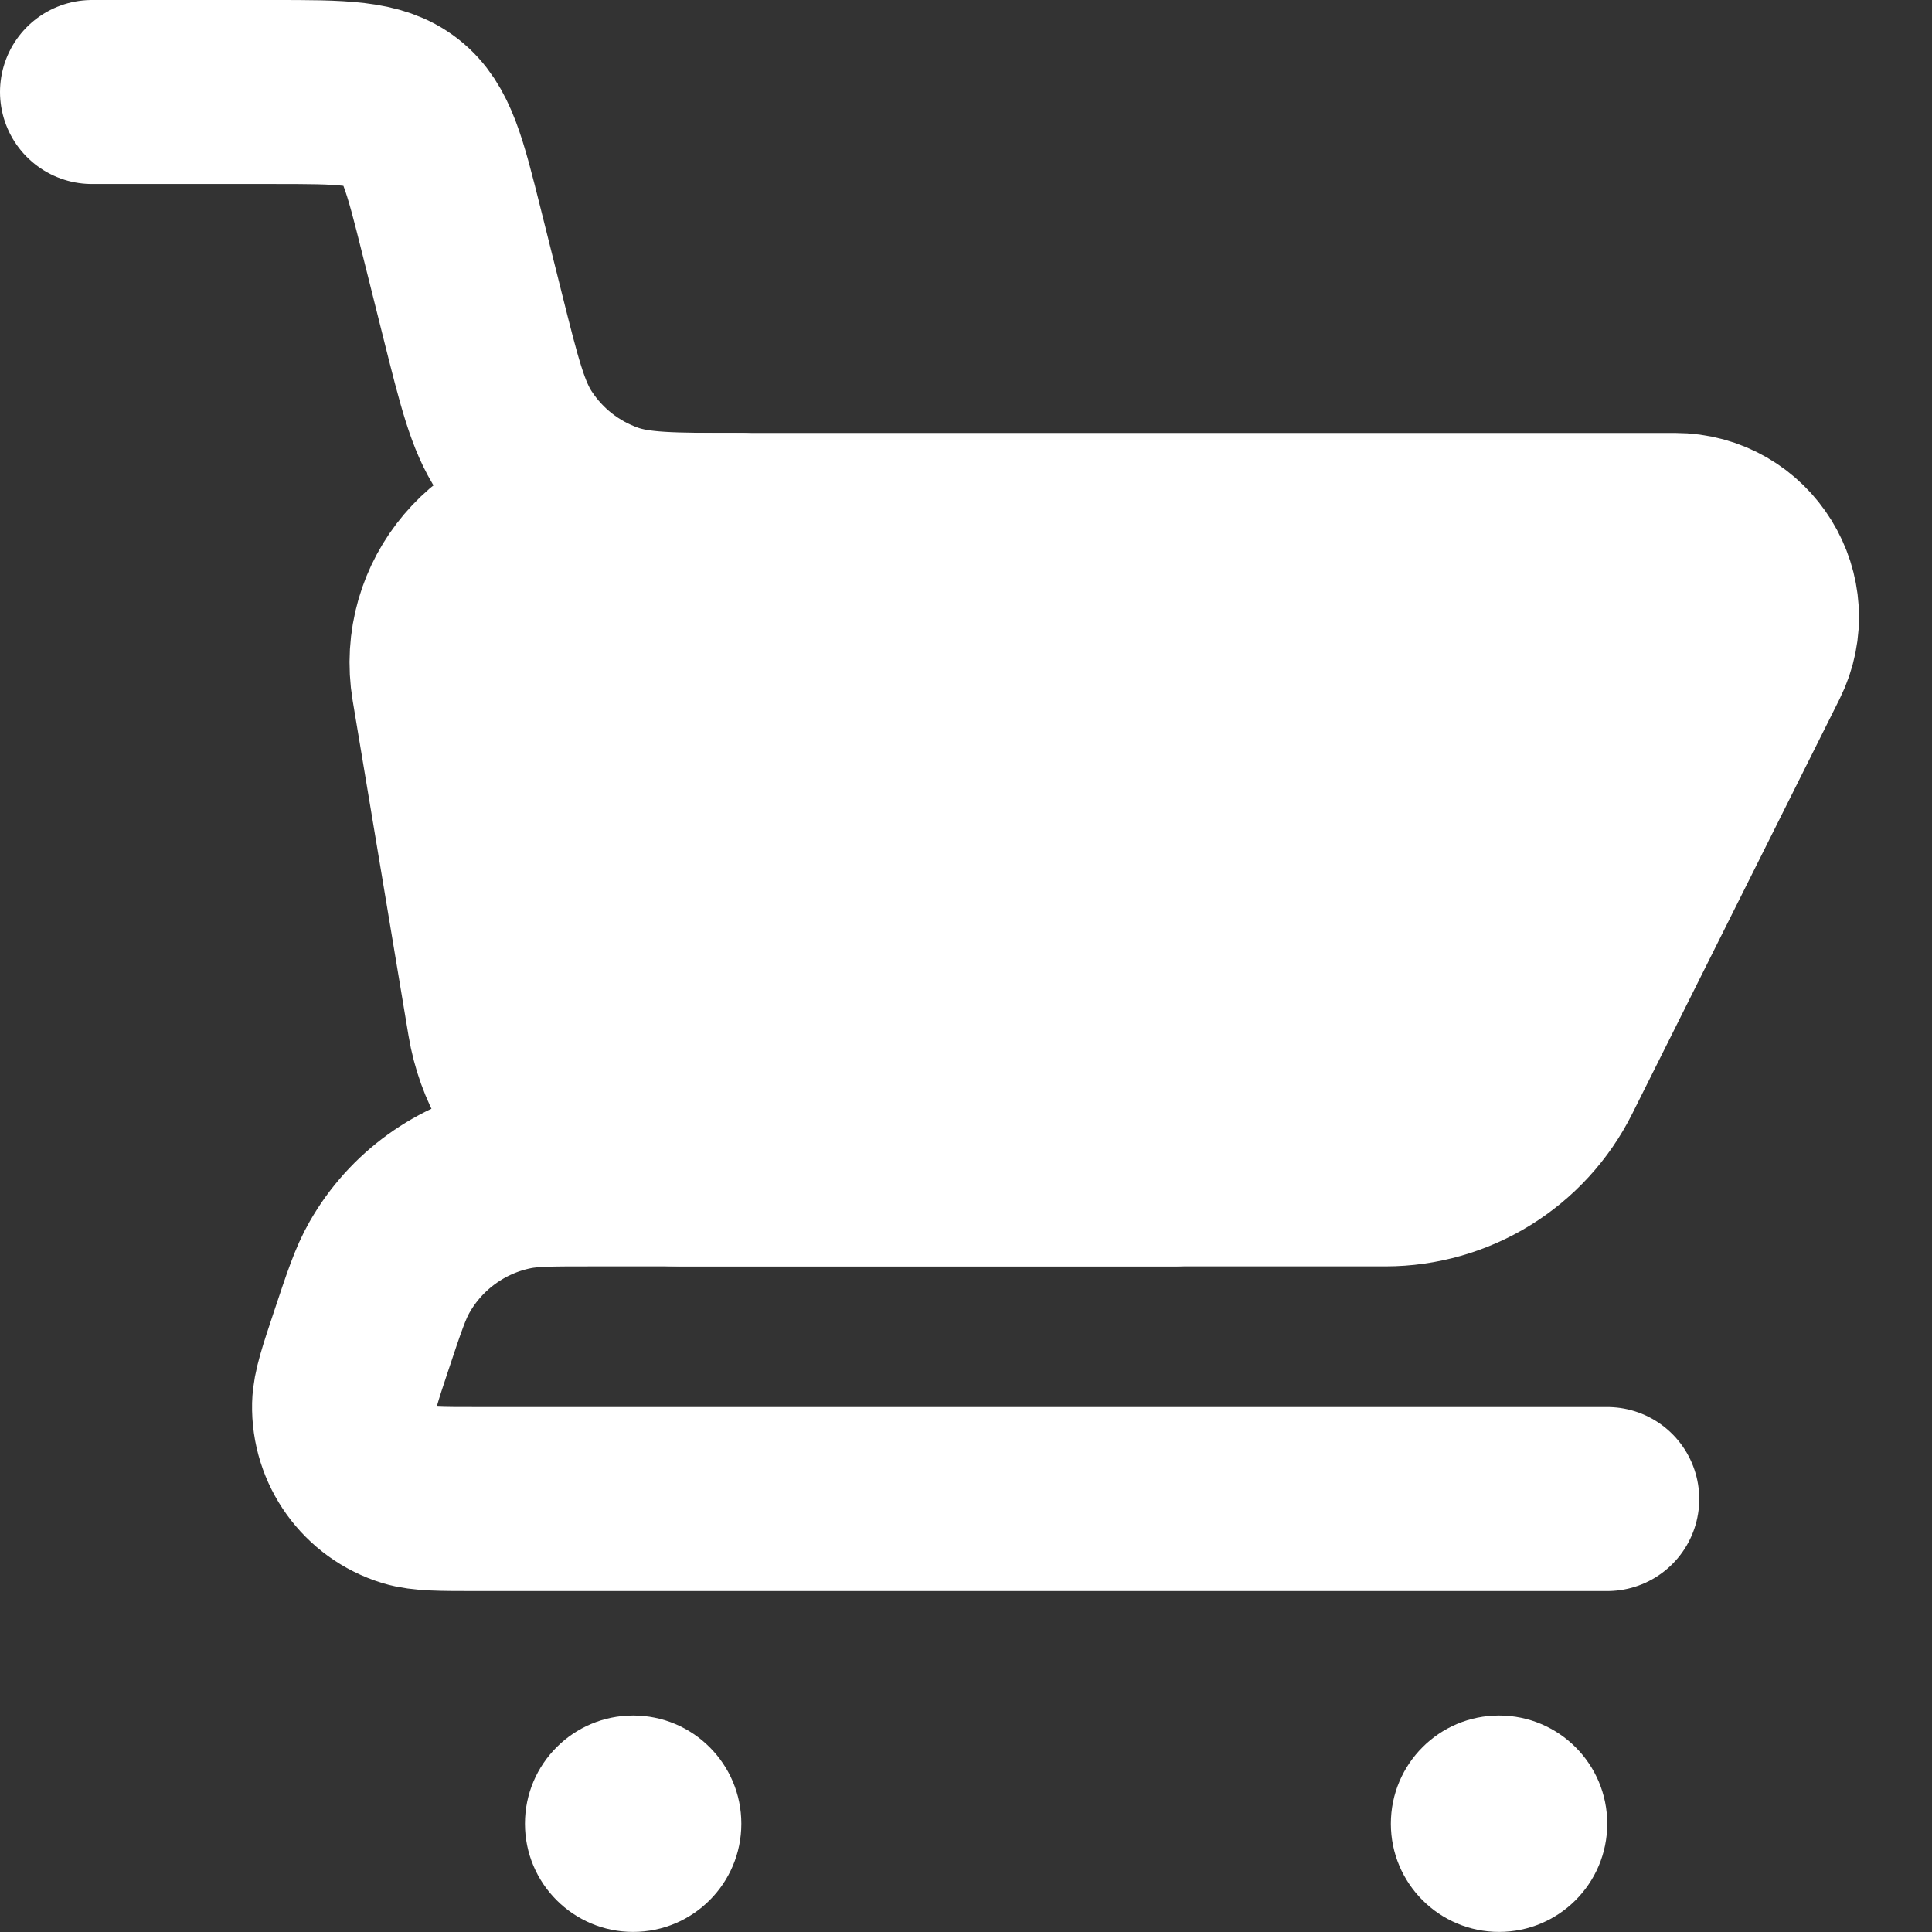 <svg width="21" height="21" viewBox="0 0 21 21" fill="none" xmlns="http://www.w3.org/2000/svg">
<rect x="0" y="0" width="21" height="21" fill="#333333" stroke="none"/>
<path d="M1 1H2.968C3.718 1 4.093 1 4.364 1.212C4.635 1.424 4.726 1.787 4.908 2.515L5.135 3.423C5.318 4.154 5.409 4.52 5.596 4.803C5.837 5.171 6.193 5.449 6.608 5.594C6.928 5.706 7.305 5.706 8.059 5.706V5.706" stroke="white" stroke-width="2" stroke-linecap="round"/>
<path d="M17.47 16.294H5.177C4.786 16.294 4.59 16.294 4.446 16.25C4.018 16.118 3.73 15.718 3.74 15.271C3.744 15.12 3.806 14.935 3.93 14.563V14.563C4.067 14.151 4.136 13.945 4.234 13.774C4.521 13.27 5.012 12.916 5.58 12.803C5.773 12.765 5.991 12.765 6.425 12.765H12.764" stroke="white" stroke-width="2" stroke-linecap="round" stroke-linejoin="round"/>
<path d="M15.058 12.765H7.4C6.422 12.765 5.588 12.058 5.427 11.094L4.82 7.452C4.668 6.538 5.373 5.706 6.3 5.706H18.205C18.949 5.706 19.432 6.488 19.1 7.153L16.847 11.659C16.508 12.337 15.816 12.765 15.058 12.765Z" fill="white" stroke="white" stroke-width="2" stroke-linecap="round"/>
<circle cx="16.294" cy="19.823" r="1.176" fill="white"/>
<circle cx="6.882" cy="19.823" r="1.176" fill="white"/>
</svg>
